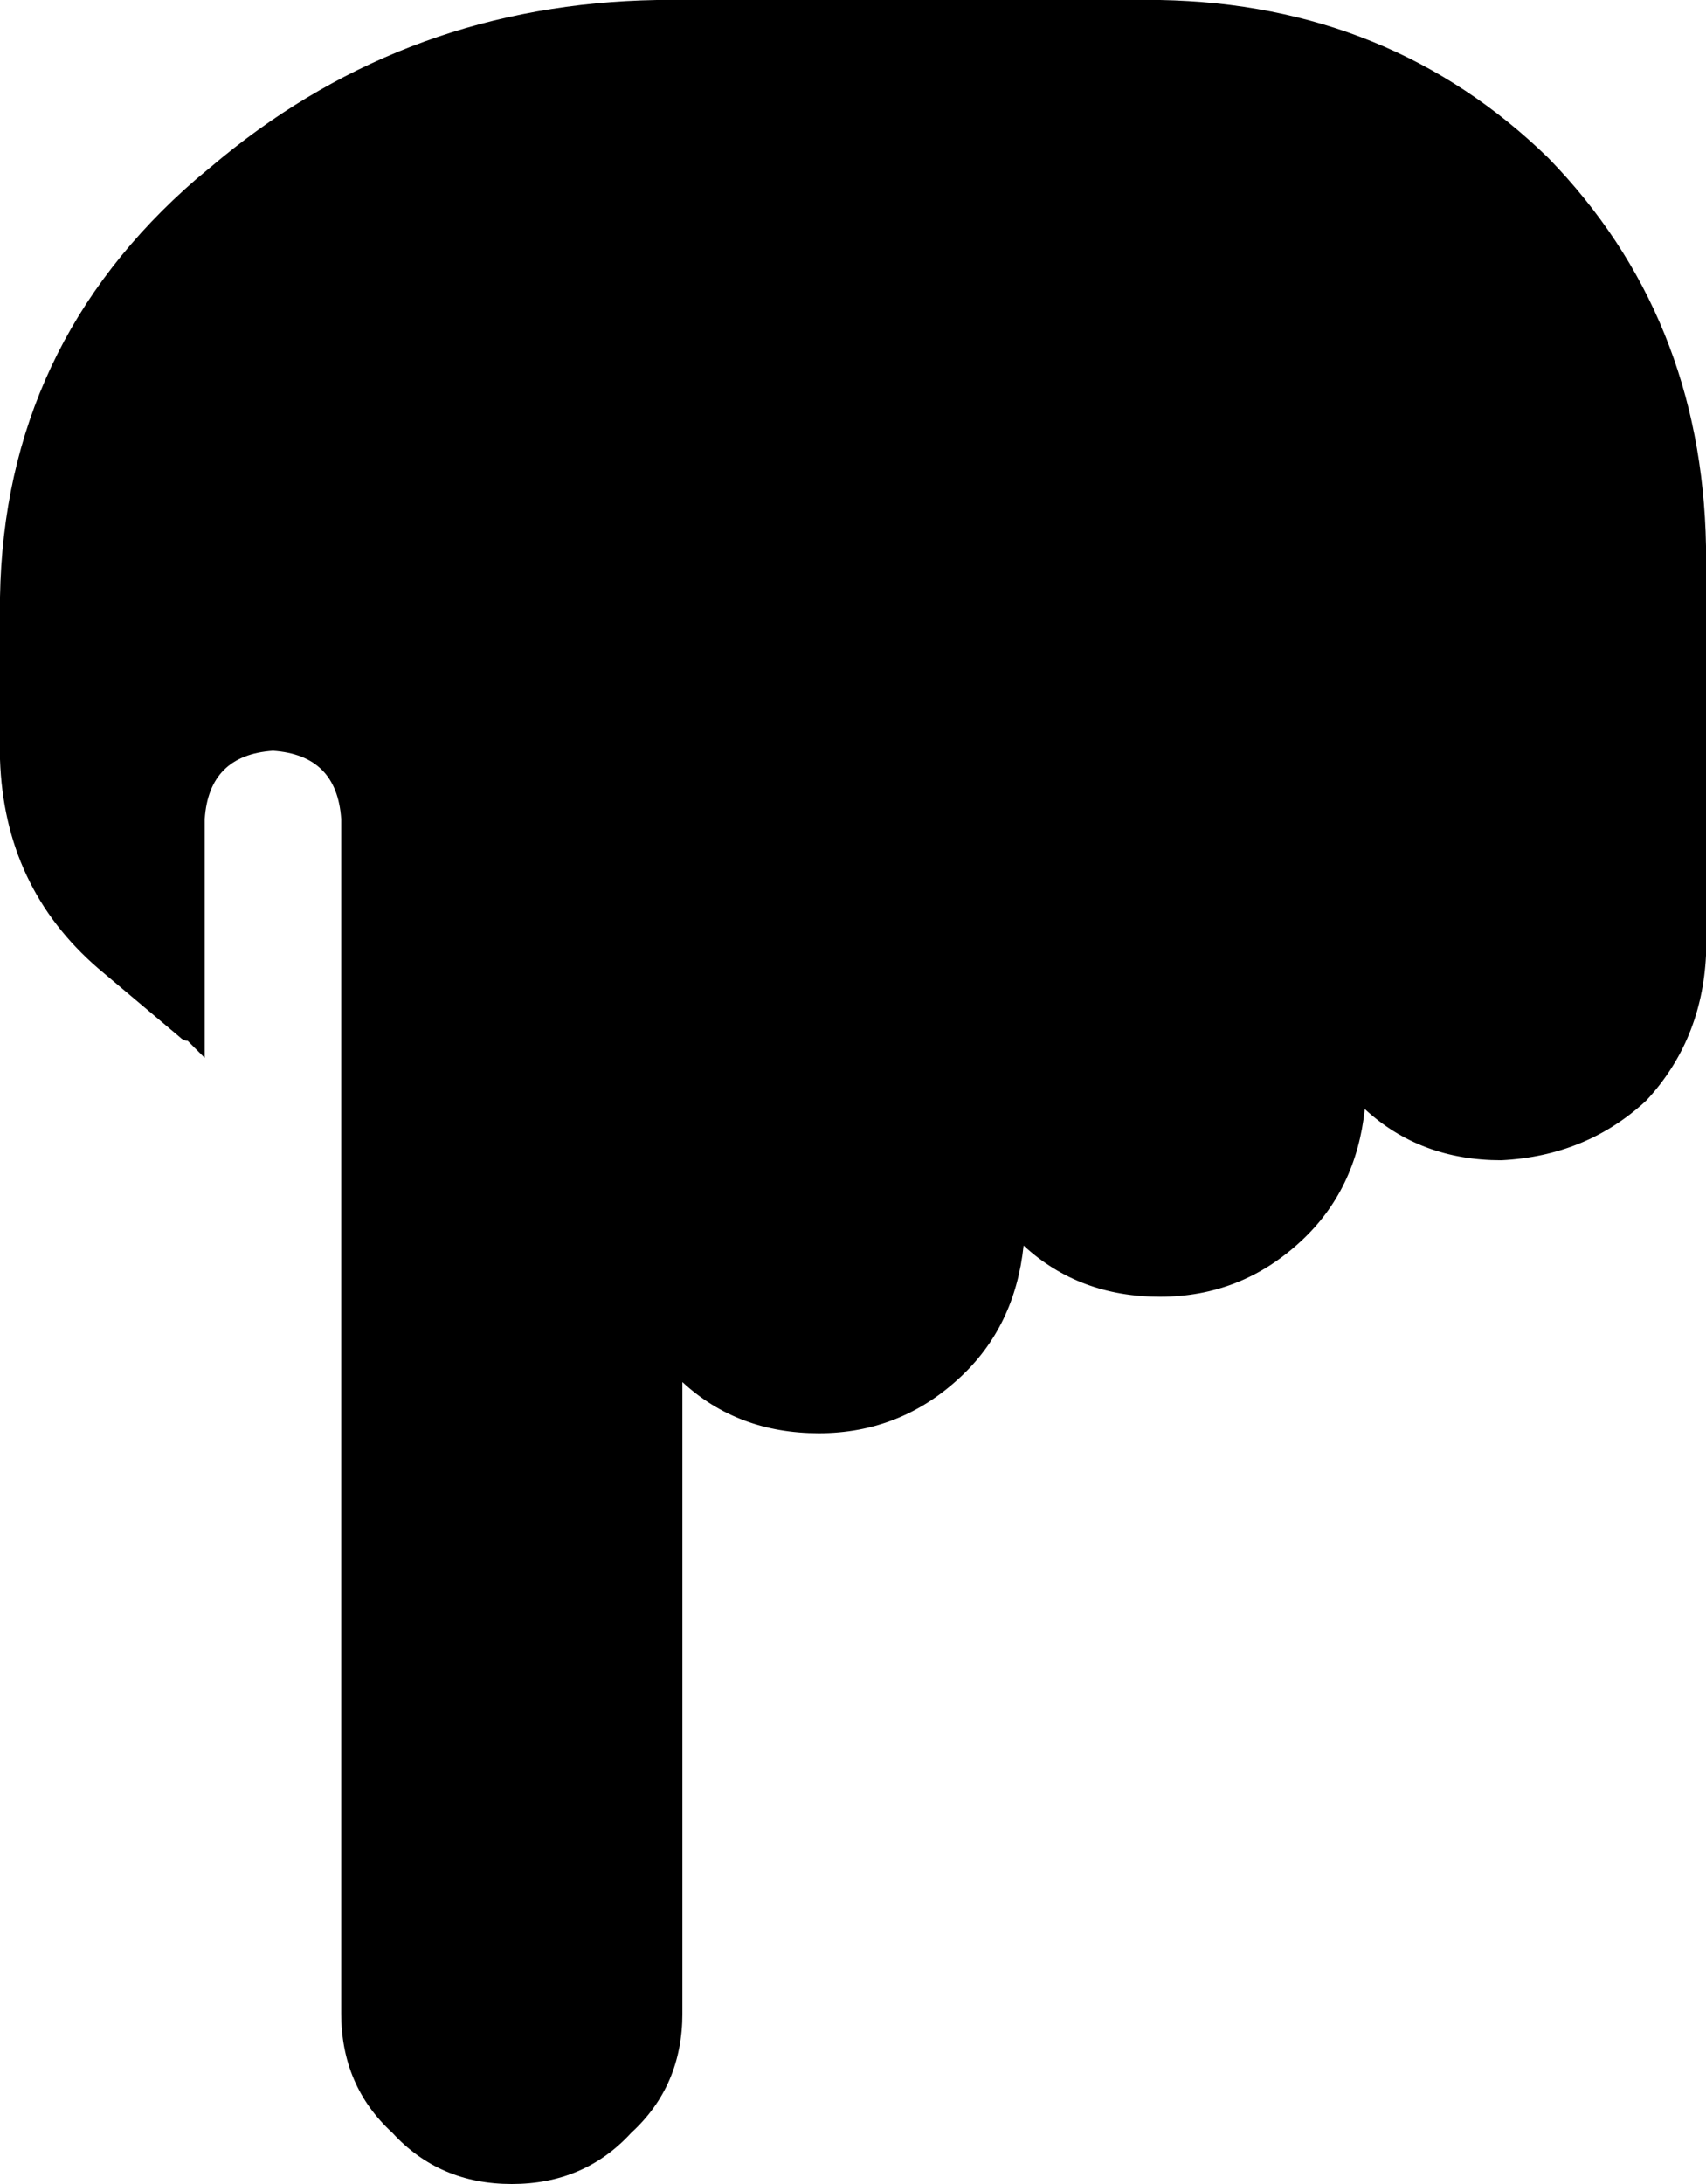 <svg xmlns="http://www.w3.org/2000/svg" viewBox="0 0 400 512">
    <path d="M 120 512 Q 103 512 92 500 L 92 500 Q 80 489 80 472 L 80 272 L 80 265 L 80 192 Q 79 177 64 176 Q 49 177 48 192 L 48 248 Q 46 246 44 244 Q 43 244 42 243 L 23 227 Q 1 208 0 178 L 0 140 Q 1 81 46 42 L 52 37 Q 96 1 154 0 L 272 0 Q 326 1 363 37 Q 399 74 400 128 L 400 192 L 400 224 Q 399 244 386 258 Q 372 271 352 272 Q 333 272 320 260 Q 318 279 305 291 Q 291 304 272 304 Q 253 304 240 292 Q 238 311 225 323 Q 211 336 192 336 Q 173 336 160 324 L 160 472 Q 160 489 148 500 Q 137 512 120 512 L 120 512 Z"/>
</svg>
